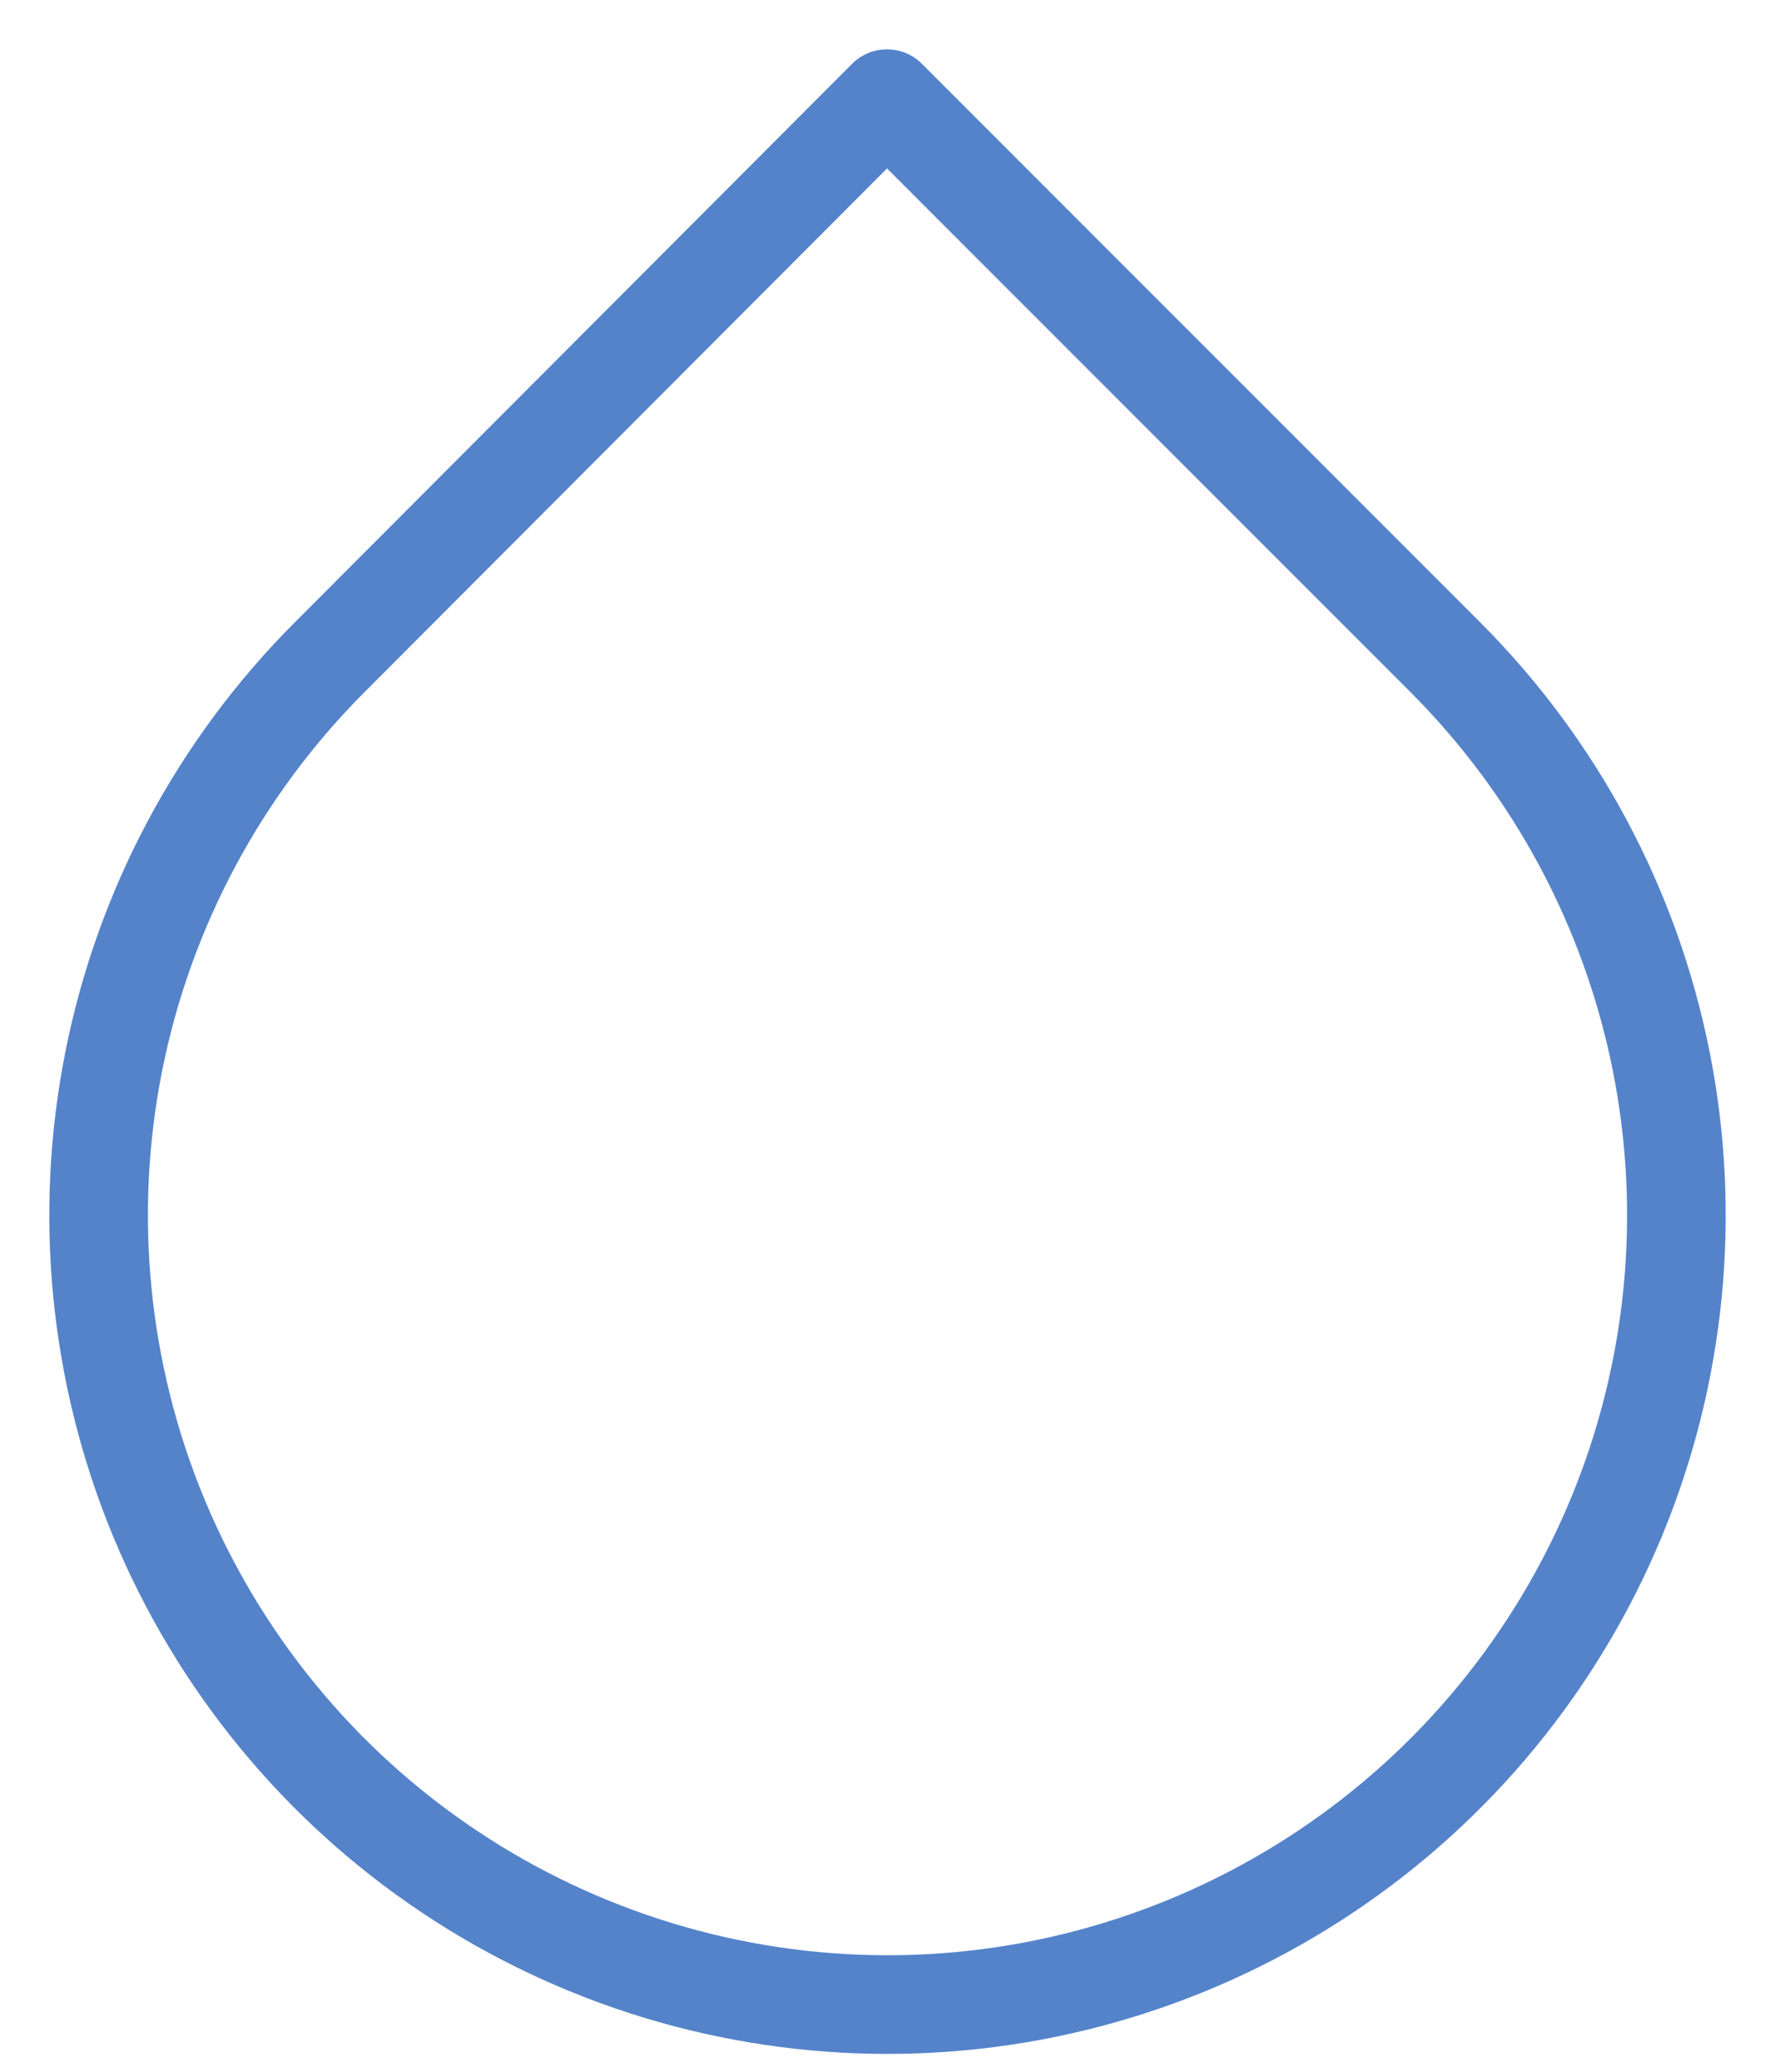 <svg width="18" height="21" viewBox="0 0 18 21" fill="none" xmlns="http://www.w3.org/2000/svg">
<path d="M8.995 1L14.655 6.66C15.774 7.779 16.537 9.204 16.846 10.756C17.155 12.308 16.997 13.917 16.392 15.379C15.786 16.841 14.761 18.091 13.445 18.97C12.129 19.849 10.582 20.319 9 20.319C7.418 20.319 5.871 19.849 4.555 18.97C3.239 18.091 2.214 16.841 1.608 15.379C1.003 13.917 0.845 12.308 1.154 10.756C1.463 9.204 2.226 7.779 3.345 6.66L8.995 1Z" stroke="#5483CA" stroke-linecap="round" stroke-linejoin="round"/>
</svg>
